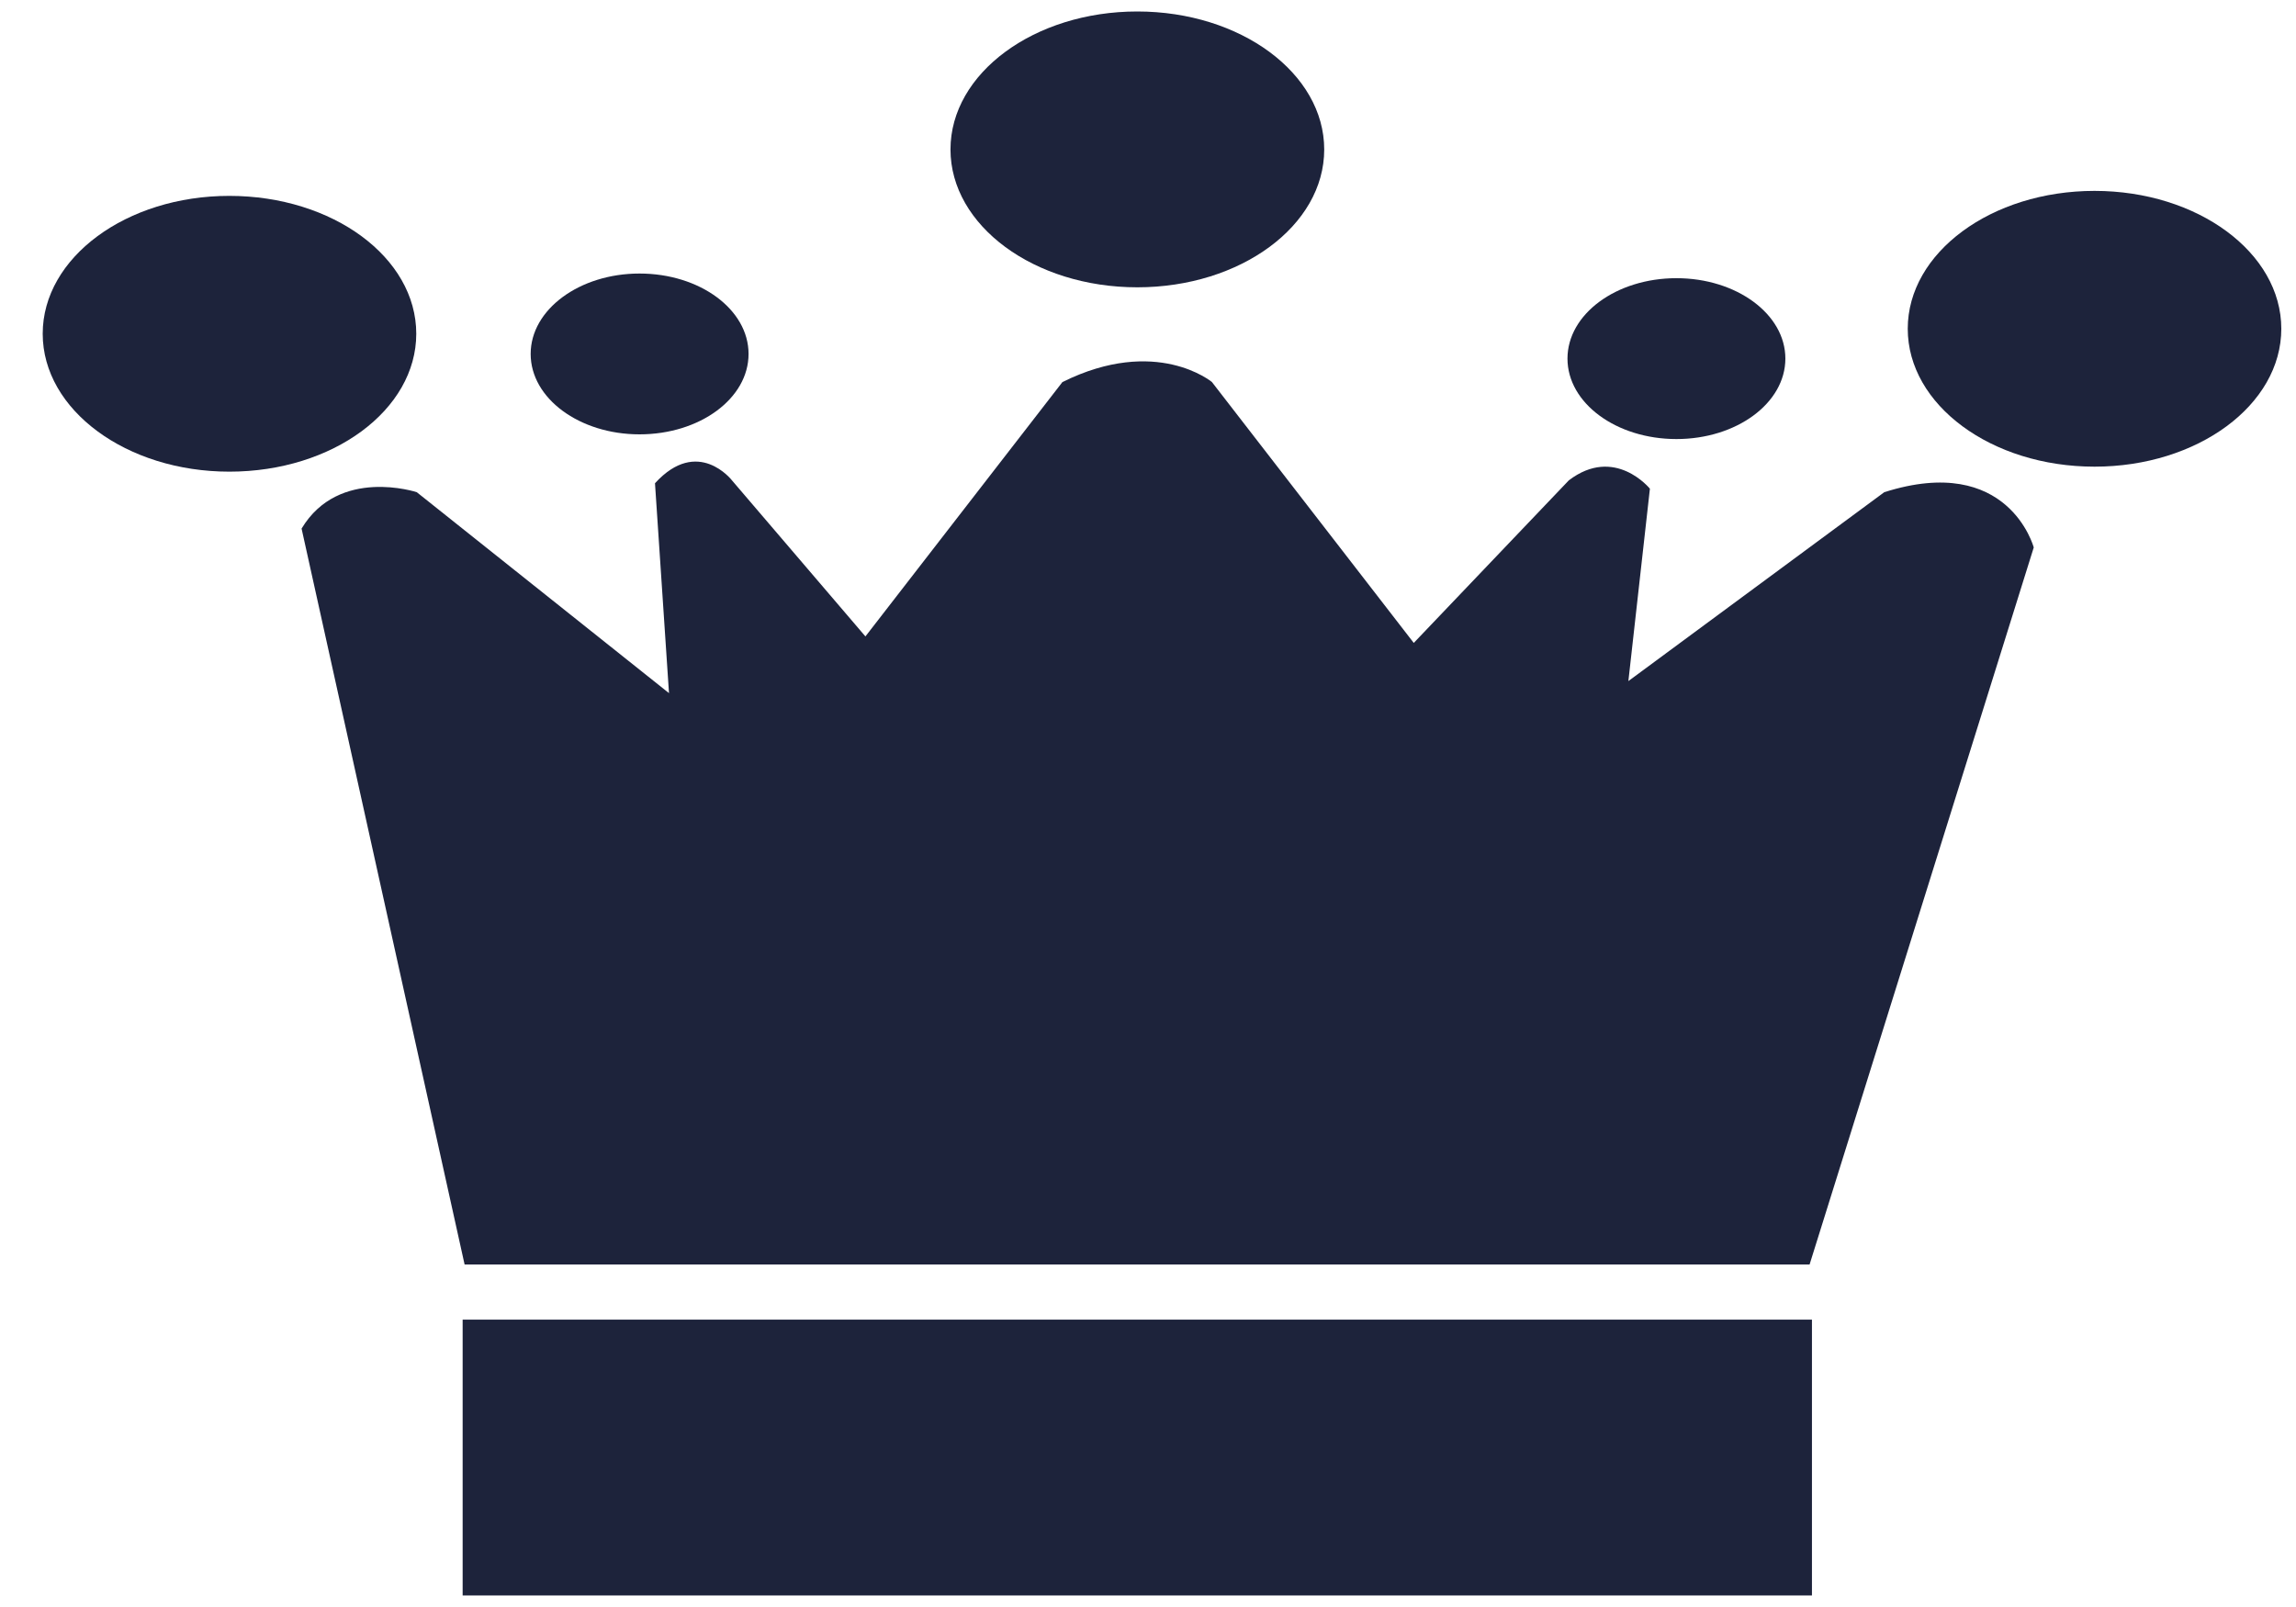<svg width="40" height="28" viewBox="0 0 40 28" fill="none" xmlns="http://www.w3.org/2000/svg">
<path d="M11.141 7.568C12.193 7.568 13.041 6.942 13.041 6.167C13.041 5.393 12.193 4.766 11.141 4.766C10.096 4.766 9.245 5.393 9.245 6.167C9.245 6.942 10.097 7.568 11.141 7.568Z" fill="#1D233B"/>
<path d="M19.813 5.006C21.612 5.006 23.07 3.932 23.07 2.605C23.07 1.277 21.612 0.2 19.813 0.2C18.018 0.2 16.559 1.276 16.559 2.604C16.559 3.931 18.017 5.006 19.813 5.006Z" fill="#1D233B"/>
<path d="M29.206 7.65C30.254 7.65 31.104 7.023 31.104 6.248C31.104 5.474 30.254 4.847 29.206 4.847C28.157 4.847 27.308 5.474 27.308 6.248C27.308 7.023 28.157 7.65 29.206 7.65Z" fill="#1D233B"/>
<path d="M31.567 22.993H8.06V27.799H31.567V22.993Z" fill="#1D233B"/>
<path d="M36.49 8.131C38.287 8.131 39.744 7.055 39.744 5.728C39.744 4.402 38.287 3.326 36.49 3.326C34.693 3.326 33.236 4.402 33.236 5.728C33.236 7.055 34.693 8.131 36.49 8.131Z" fill="#1D233B"/>
<path d="M7.252 5.815C7.252 4.487 5.798 3.413 3.995 3.413C2.203 3.412 0.744 4.487 0.744 5.815C0.744 7.142 2.203 8.218 3.996 8.218C5.798 8.218 7.252 7.142 7.252 5.815Z" fill="#1D233B"/>
<path d="M32.827 8.576L28.369 11.867L28.744 8.515C28.744 8.515 28.131 7.758 27.331 8.37L24.63 11.202L21.114 6.657C21.114 6.657 20.145 5.845 18.509 6.657L15.077 11.089L12.753 8.371C12.753 8.371 12.159 7.6 11.411 8.42L11.655 12.077L7.261 8.576C7.261 8.576 5.904 8.127 5.254 9.21L8.094 22.032H31.526L35.431 9.539C35.431 9.539 34.993 7.887 32.827 8.576Z" fill="#1D233B"/>
</svg>
